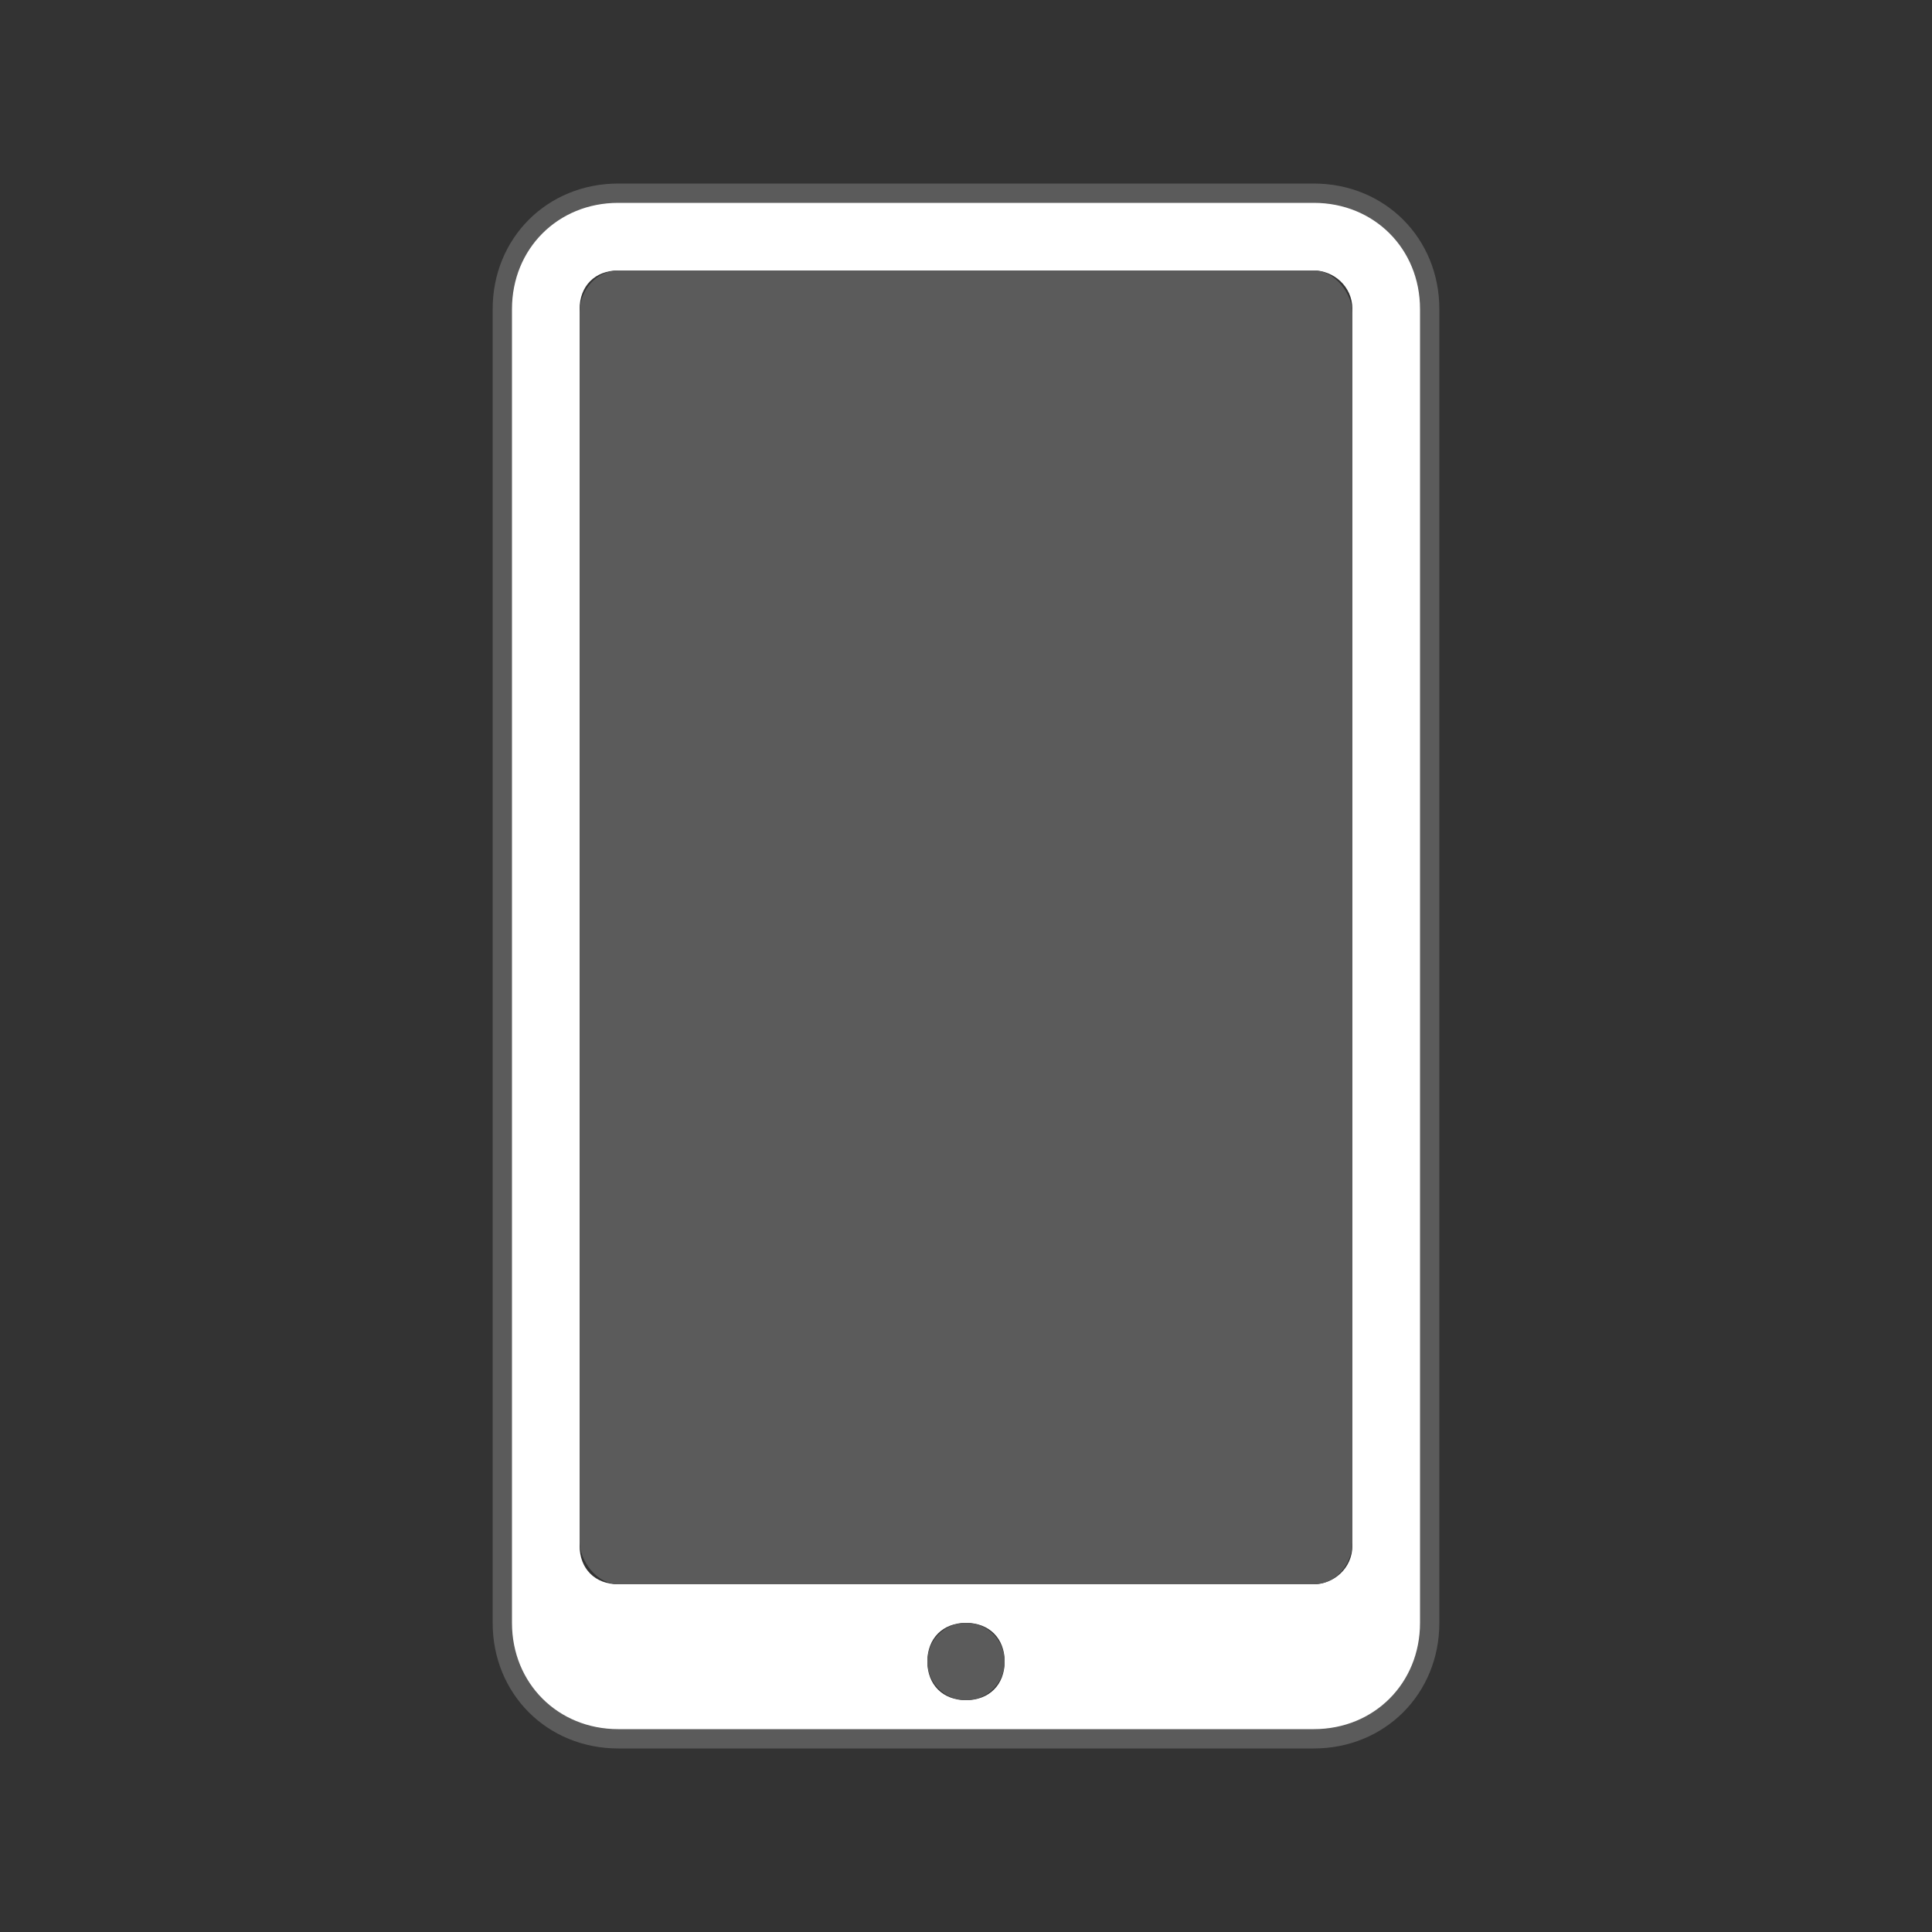 <?xml version="1.0" encoding="UTF-8"?>
<!DOCTYPE svg PUBLIC "-//W3C//DTD SVG 1.1//EN" "http://www.w3.org/Graphics/SVG/1.1/DTD/svg11.dtd">
<!-- Creator: CorelDRAW X6 -->
<svg xmlns="http://www.w3.org/2000/svg" xml:space="preserve" width="100%" height="100%" version="1.1" style="shape-rendering:geometricPrecision; text-rendering:geometricPrecision; image-rendering:optimizeQuality; fill-rule:evenodd; clip-rule:evenodd"
viewBox="0 0 500 500"
 xmlns:xlink="http://www.w3.org/1999/xlink">
 <rect x="0" y="0" width="500" height="500" fill="#333333" stroke="none"/>
 <defs>
  <style type="text/css">
   <![CDATA[
    .str0 {stroke:#5B5B5B;stroke-width:5}
    .fil2 {fill:none}
    .fil1 {fill:#5B5B5B}
    .fil0 {fill:white}
   ]]>
  </style>
 </defs>
 <g id="Layer_x0020_1">
  <path class="fil0" d="M250 420c-6,0 -10,4 -10,10 0,6 4,10 10,10 6,0 10,-4 10,-10 0,-6 -4,-10 -10,-10zm-90 -370l180 0c17,0 30,13 30,30l0 340c0,17 -13,30 -30,30l-180 0c-17,0 -30,-13 -30,-30l0 -340c0,-17 13,-30 30,-30zm0 20l180 0c5,0 10,4 10,10l0 320c0,6 -5,10 -10,10l-180 0c-6,0 -10,-4 -10,-10l0 -320c0,-6 4,-10 10,-10z"/>
  <rect class="fil1" x="150" y="70" width="200" height="340" rx="10" ry="11"/>
  <circle class="fil1" cx="250" cy="430" r="10"/>
  <path class="fil2 str0" d="M160 50l180 0c17,0 30,13 30,30l0 340c0,17 -13,30 -30,30l-180 0c-17,0 -30,-13 -30,-30l0 -340c0,-17 13,-30 30,-30z"/>
 </g>
</svg>
